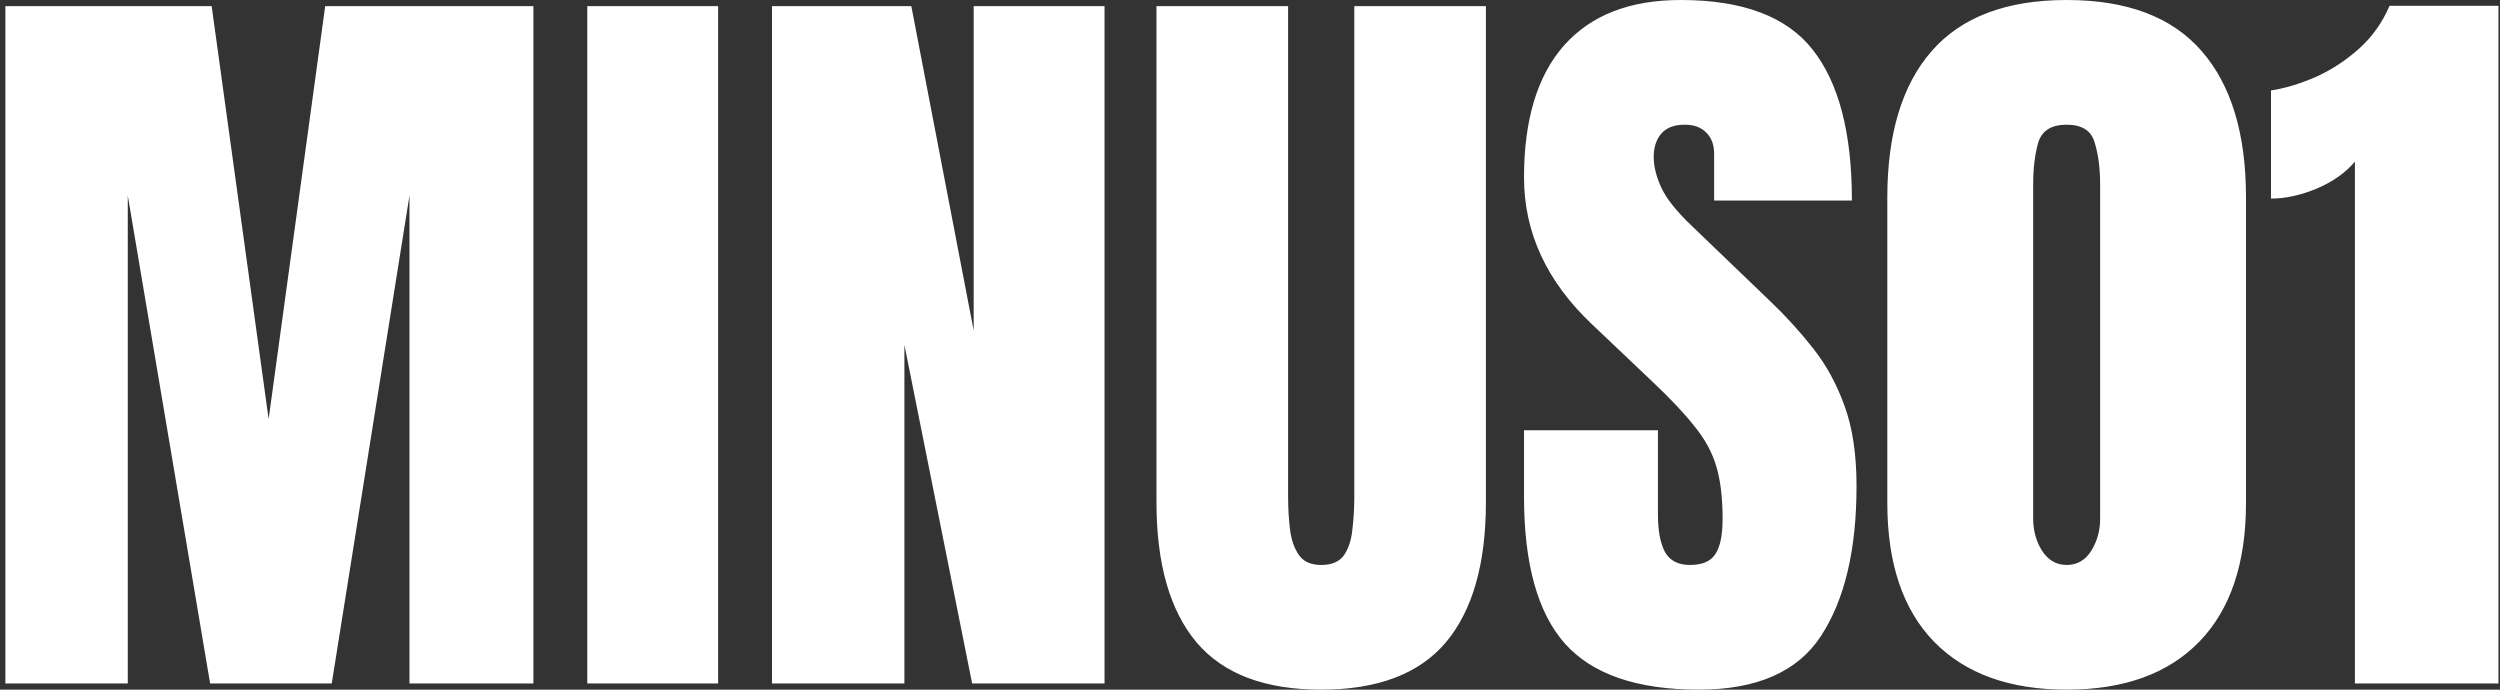 <svg width="406" height="112" viewBox="0 0 406 112" fill="none" xmlns="http://www.w3.org/2000/svg">
<rect x="0" y="0" width="406" height="112" fill="#333333" stroke="none"/>
<path d="M0.875 111V1H34.375L43.625 68.062L52.812 1H86.625V111H66.5V31.75L53.875 111H34.125L20.75 31.75V111H0.875ZM95.375 111V1H116.625V111H95.375ZM125.375 111V1H148L158.125 53.688V1H179.375V111H157.875L146.875 56V111H125.375ZM214.562 112C205.396 112 198.646 109.438 194.312 104.312C189.979 99.146 187.812 91.562 187.812 81.562V1H209.188V80.688C209.188 82.521 209.292 84.292 209.5 86C209.708 87.667 210.188 89.042 210.938 90.125C211.688 91.208 212.896 91.75 214.562 91.75C216.271 91.75 217.5 91.229 218.25 90.188C219 89.104 219.458 87.708 219.625 86C219.833 84.292 219.938 82.521 219.938 80.688V1H241.312V81.562C241.312 91.562 239.146 99.146 234.812 104.312C230.479 109.438 223.729 112 214.562 112ZM275.875 112C265.833 112 258.583 109.5 254.125 104.5C249.708 99.5 247.5 91.542 247.5 80.625V69.875H269.25V83.625C269.25 86.167 269.625 88.167 270.375 89.625C271.167 91.042 272.521 91.75 274.438 91.75C276.438 91.75 277.812 91.167 278.562 90C279.354 88.833 279.75 86.917 279.75 84.25C279.75 80.875 279.417 78.062 278.75 75.812C278.083 73.521 276.917 71.354 275.25 69.312C273.625 67.229 271.354 64.812 268.438 62.062L258.562 52.688C251.188 45.729 247.5 37.771 247.5 28.812C247.5 19.438 249.667 12.292 254 7.375C258.375 2.458 264.688 0 272.938 0C283.021 0 290.167 2.688 294.375 8.062C298.625 13.438 300.75 21.604 300.75 32.562H278.375V25C278.375 23.5 277.938 22.333 277.062 21.5C276.229 20.667 275.083 20.25 273.625 20.25C271.875 20.25 270.583 20.75 269.75 21.75C268.958 22.708 268.562 23.958 268.562 25.5C268.562 27.042 268.979 28.708 269.812 30.5C270.646 32.292 272.292 34.354 274.75 36.688L287.438 48.875C289.979 51.292 292.312 53.854 294.438 56.562C296.562 59.229 298.271 62.354 299.562 65.938C300.854 69.479 301.5 73.812 301.5 78.938C301.5 89.271 299.583 97.375 295.75 103.25C291.958 109.083 285.333 112 275.875 112ZM335.625 112C326.333 112 319.146 109.396 314.062 104.188C309.021 98.979 306.5 91.479 306.5 81.688V32.062C306.5 21.729 308.896 13.812 313.688 8.312C318.521 2.771 325.833 0 335.625 0C345.458 0 352.771 2.771 357.562 8.312C362.354 13.812 364.75 21.729 364.75 32.062V81.688C364.75 91.479 362.229 98.979 357.188 104.188C352.146 109.396 344.958 112 335.625 112ZM335.625 91.75C337.333 91.75 338.667 90.979 339.625 89.438C340.583 87.896 341.062 86.167 341.062 84.25V29.938C341.062 27.354 340.771 25.104 340.188 23.188C339.646 21.229 338.125 20.25 335.625 20.25C333.125 20.25 331.583 21.229 331 23.188C330.458 25.104 330.188 27.354 330.188 29.938V84.25C330.188 86.167 330.667 87.896 331.625 89.438C332.625 90.979 333.958 91.75 335.625 91.75ZM382.438 111V26.25C380.938 28.042 378.875 29.5 376.25 30.625C373.625 31.708 371.146 32.25 368.812 32.25V14.688C371.021 14.354 373.396 13.646 375.938 12.562C378.479 11.438 380.833 9.917 383 8C385.208 6.042 386.896 3.688 388.062 0.938H405.75V111H382.438Z" fill="white"/>
</svg>
